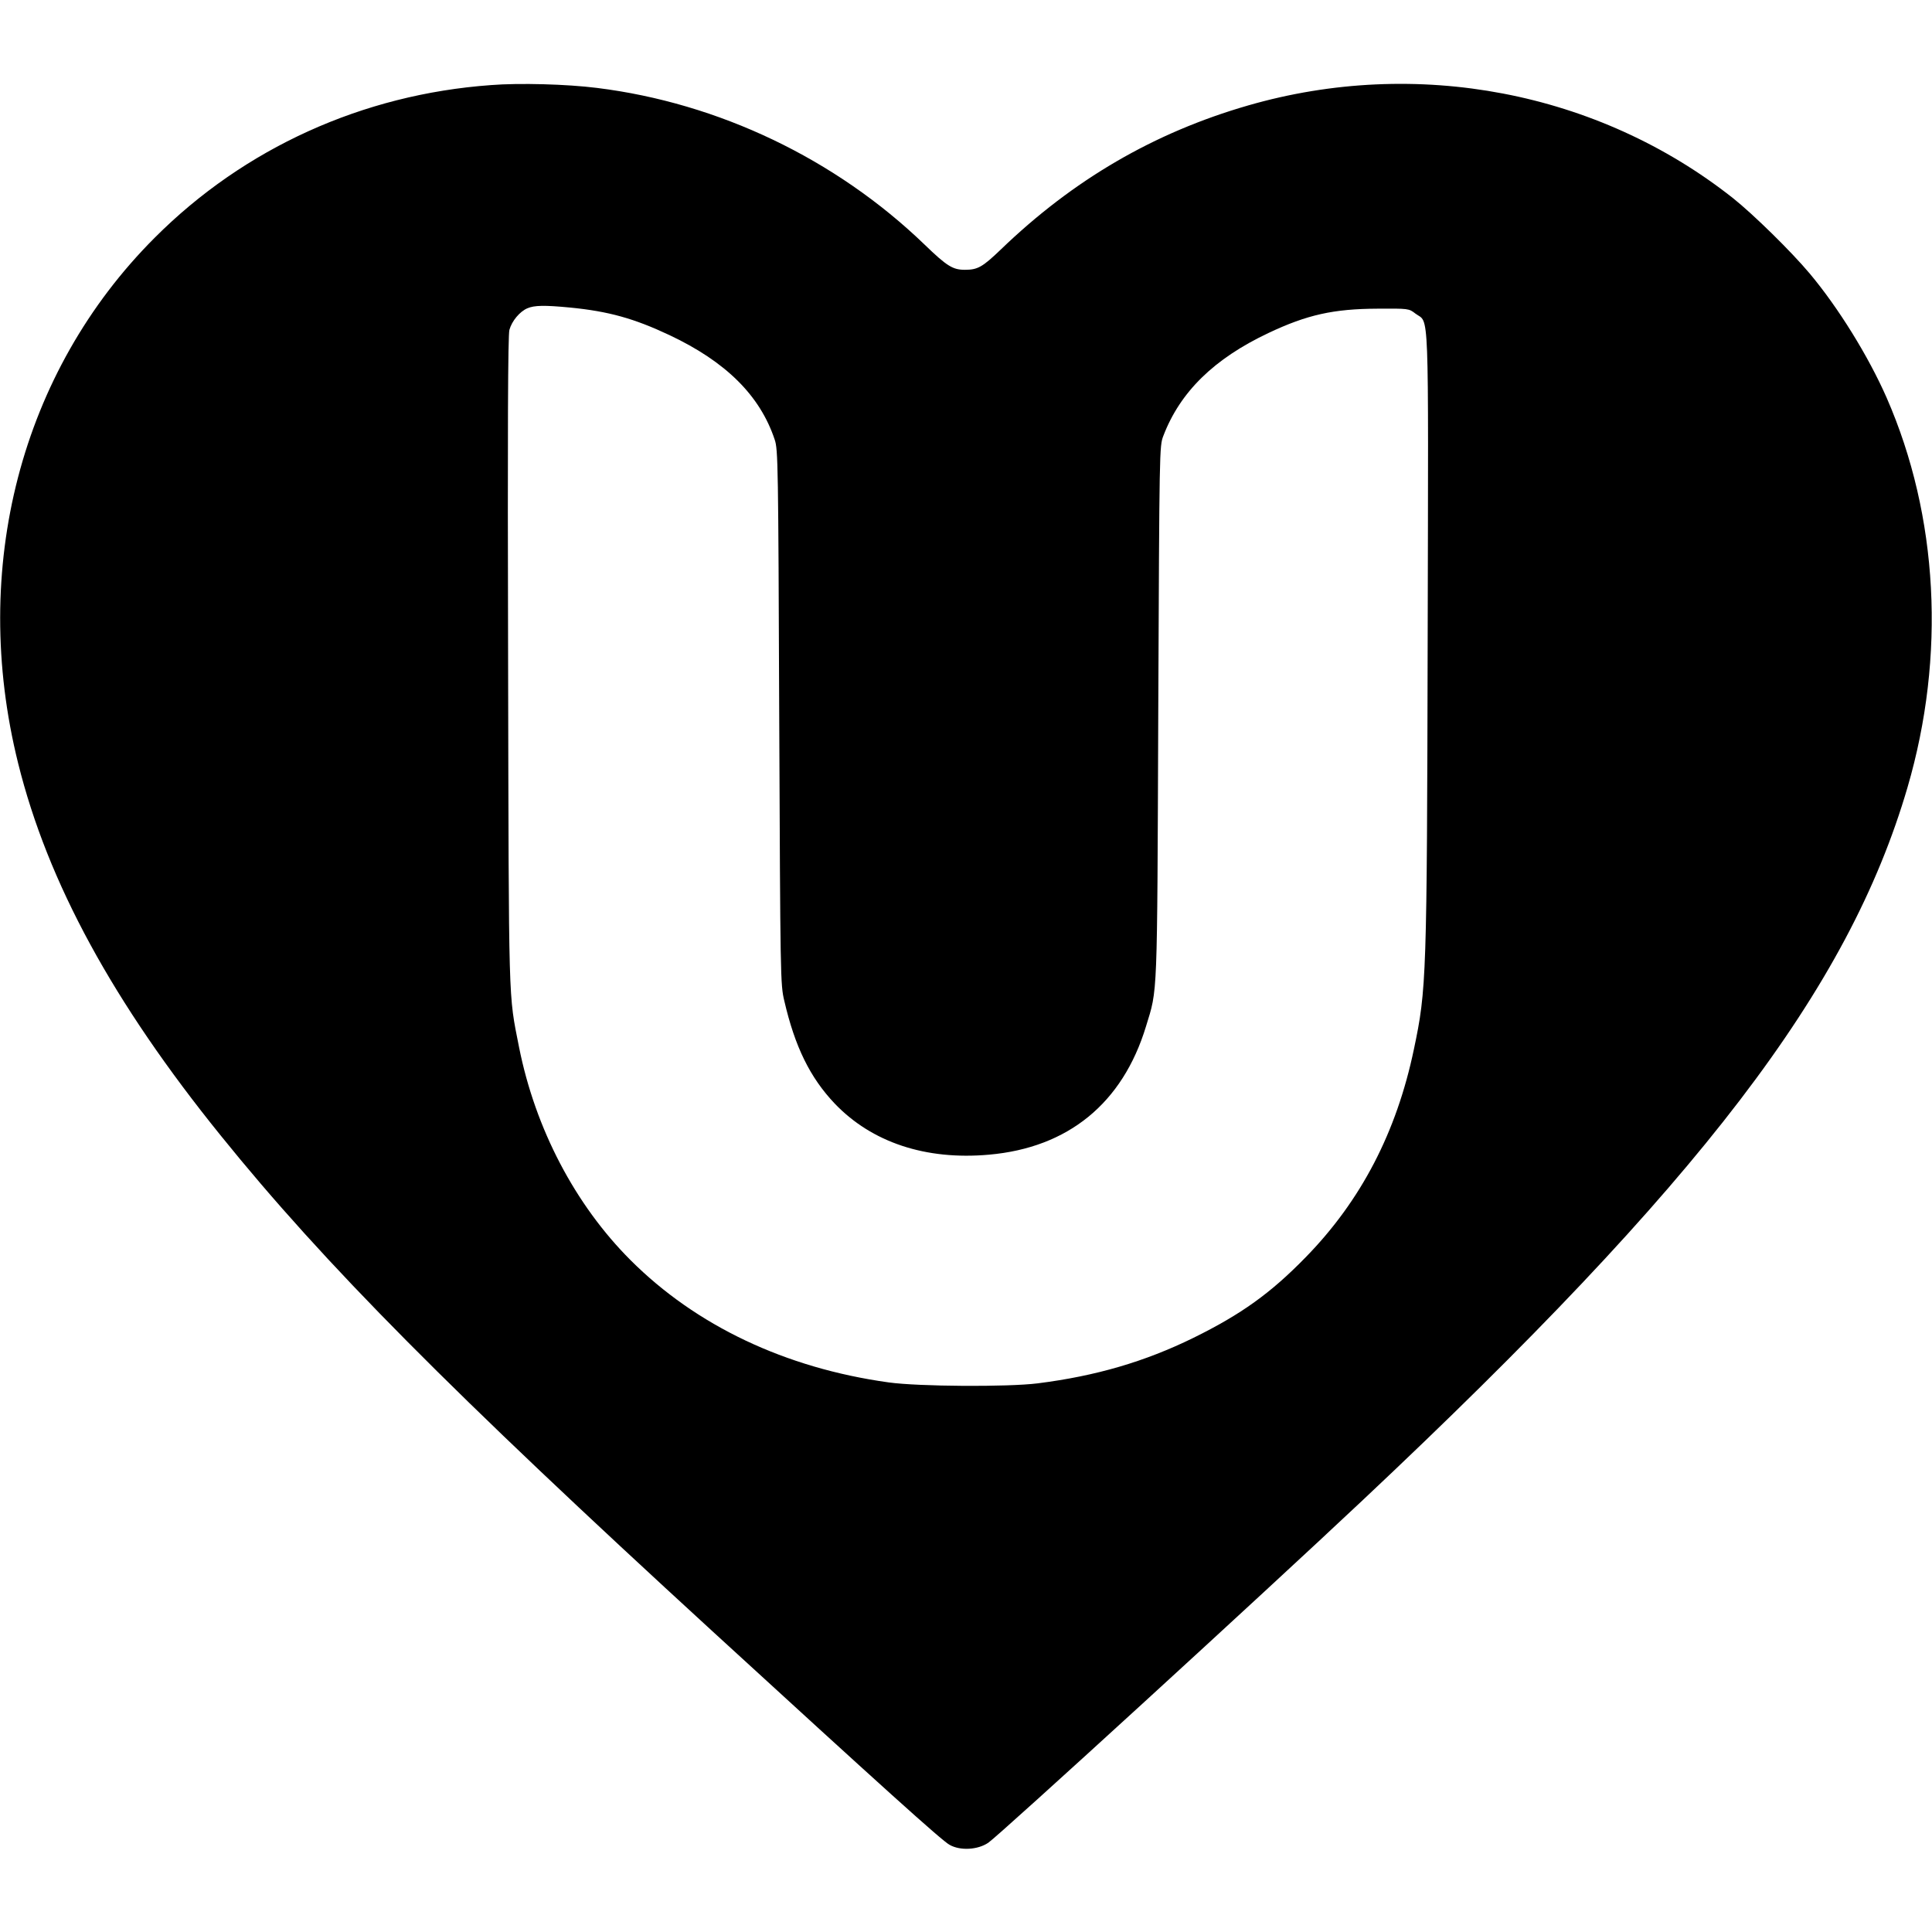 <?xml version="1.0" standalone="no"?>
<!DOCTYPE svg PUBLIC "-//W3C//DTD SVG 20010904//EN"
 "http://www.w3.org/TR/2001/REC-SVG-20010904/DTD/svg10.dtd">
<svg version="1.0" xmlns="http://www.w3.org/2000/svg"
 width="1024pt" height="1024pt" viewBox="0 0 1024 1024"
 preserveAspectRatio="xMidYMid meet">
<g transform="translate(0,1024) scale(0.1,-0.1)"
fill="#000000" stroke="none">
<path d="M2602 9789 c-680 -49 -1308 -334 -1782 -809 -710 -710 -981 -1751
-724 -2785 157 -633 504 -1269 1075 -1975 547 -678 1221 -1357 2604 -2625 896
-821 1218 -1112 1258 -1133 56 -32 149 -27 205 11 58 39 1454 1316 1986 1817
1792 1685 2573 2706 2886 3776 204 697 164 1438 -110 2065 -97 221 -257 479
-408 659 -98 117 -299 314 -407 400 -715 565 -1677 749 -2570 491 -499 -144
-927 -394 -1310 -763 -98 -94 -123 -108 -191 -108 -64 0 -95 19 -214 134 -471
454 -1091 750 -1736 830 -159 20 -411 27 -562 15z m419 -1179 c205 -20 340
-58 527 -146 299 -141 480 -320 558 -554 18 -52 19 -130 24 -1470 6 -1387 6
-1417 27 -1505 56 -242 136 -406 267 -544 197 -206 482 -301 818 -271 419 37
708 272 832 680 62 203 59 123 65 1665 6 1403 6 1410 27 1465 89 233 269 409
557 545 205 97 345 128 578 129 165 1 166 1 201 -26 74 -56 69 88 65 -1705 -4
-1821 -6 -1876 -73 -2194 -92 -440 -280 -802 -573 -1102 -186 -191 -342 -303
-596 -428 -257 -126 -516 -202 -825 -241 -159 -20 -632 -17 -790 5 -548 76
-1021 301 -1368 648 -294 294 -505 697 -591 1129 -57 289 -54 189 -58 2050 -3
1219 -1 1726 7 1752 13 47 55 97 95 114 37 16 91 17 226 4z"/>
</g>
</svg>
